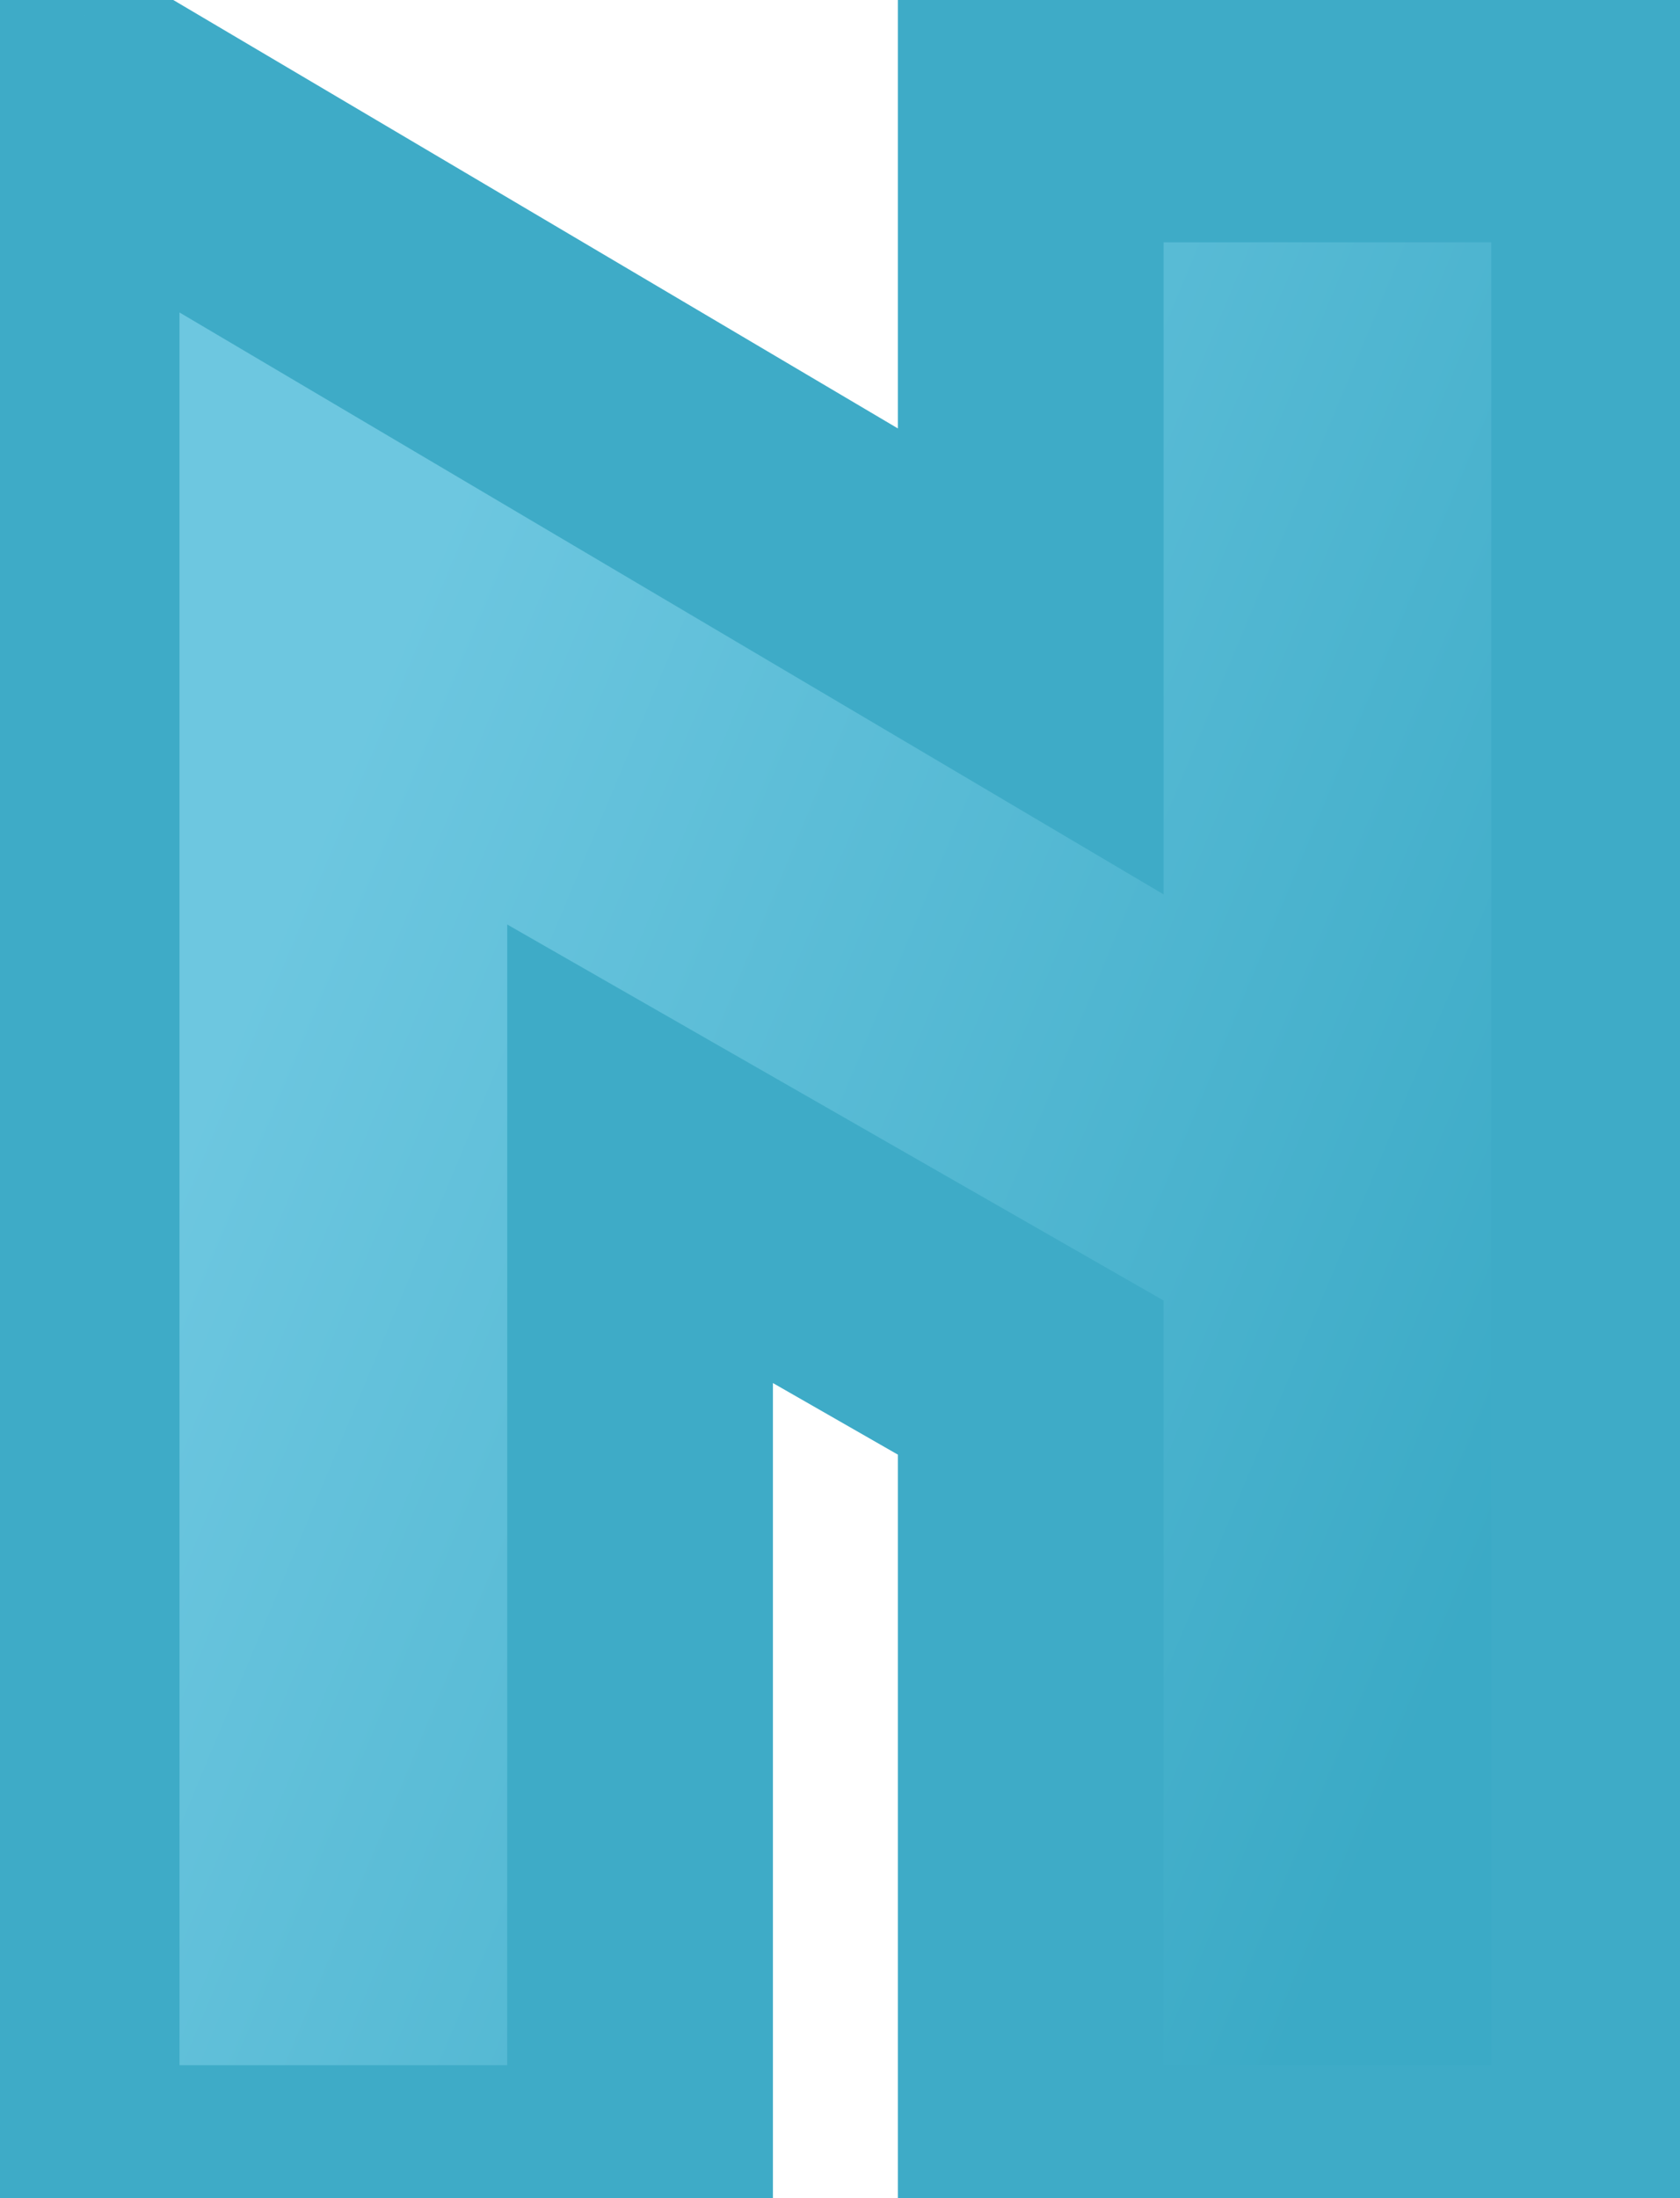 <svg width="13" height="17" viewBox="0 0 13 17" fill="none" xmlns="http://www.w3.org/2000/svg">
<path d="M12.568 17V0.846H7.976V5.115L0.361 0.615V17H4.953V8.923L7.976 10.654V17H12.568Z" fill="url(#paint0_linear_3496_14190)"/>
<path d="M12.568 17V18.028H13.596V17H12.568ZM12.568 0.846H13.596V-0.182H12.568V0.846ZM7.976 0.846V-0.182H6.948V0.846H7.976ZM7.976 5.115L7.453 6L9.004 6.917V5.115H7.976ZM0.361 0.615L0.884 -0.27L-0.668 -1.186V0.615H0.361ZM0.361 17H-0.668V18.028H0.361V17ZM4.953 17V18.028H5.981V17H4.953ZM4.953 8.923L5.464 8.031L3.925 7.15V8.923H4.953ZM7.976 10.654H9.004V10.058L8.487 9.762L7.976 10.654ZM7.976 17H6.948V18.028H7.976V17ZM13.596 17V0.846H11.54V17H13.596ZM12.568 -0.182H7.976V1.874H12.568V-0.182ZM6.948 0.846V5.115H9.004V0.846H6.948ZM8.499 4.23L0.884 -0.27L-0.162 1.5L7.453 6L8.499 4.23ZM-0.668 0.615V17H1.389V0.615H-0.668ZM0.361 18.028H4.953V15.972H0.361V18.028ZM5.981 17V8.923H3.925V17H5.981ZM4.442 9.815L7.465 11.546L8.487 9.762L5.464 8.031L4.442 9.815ZM6.948 10.654V17H9.004V10.654H6.948ZM7.976 18.028H12.568V15.972H7.976V18.028Z" fill="#3EABC7"/>
<defs>
<linearGradient id="paint0_linear_3496_14190" x1="5.062" y1="-2.456" x2="16.854" y2="2.476" gradientUnits="userSpaceOnUse">
<stop offset="0.078" stop-color="#6DC7E0"/>
<stop offset="0.908" stop-color="#3BAAC6"/>
</linearGradient>
</defs>
</svg>
